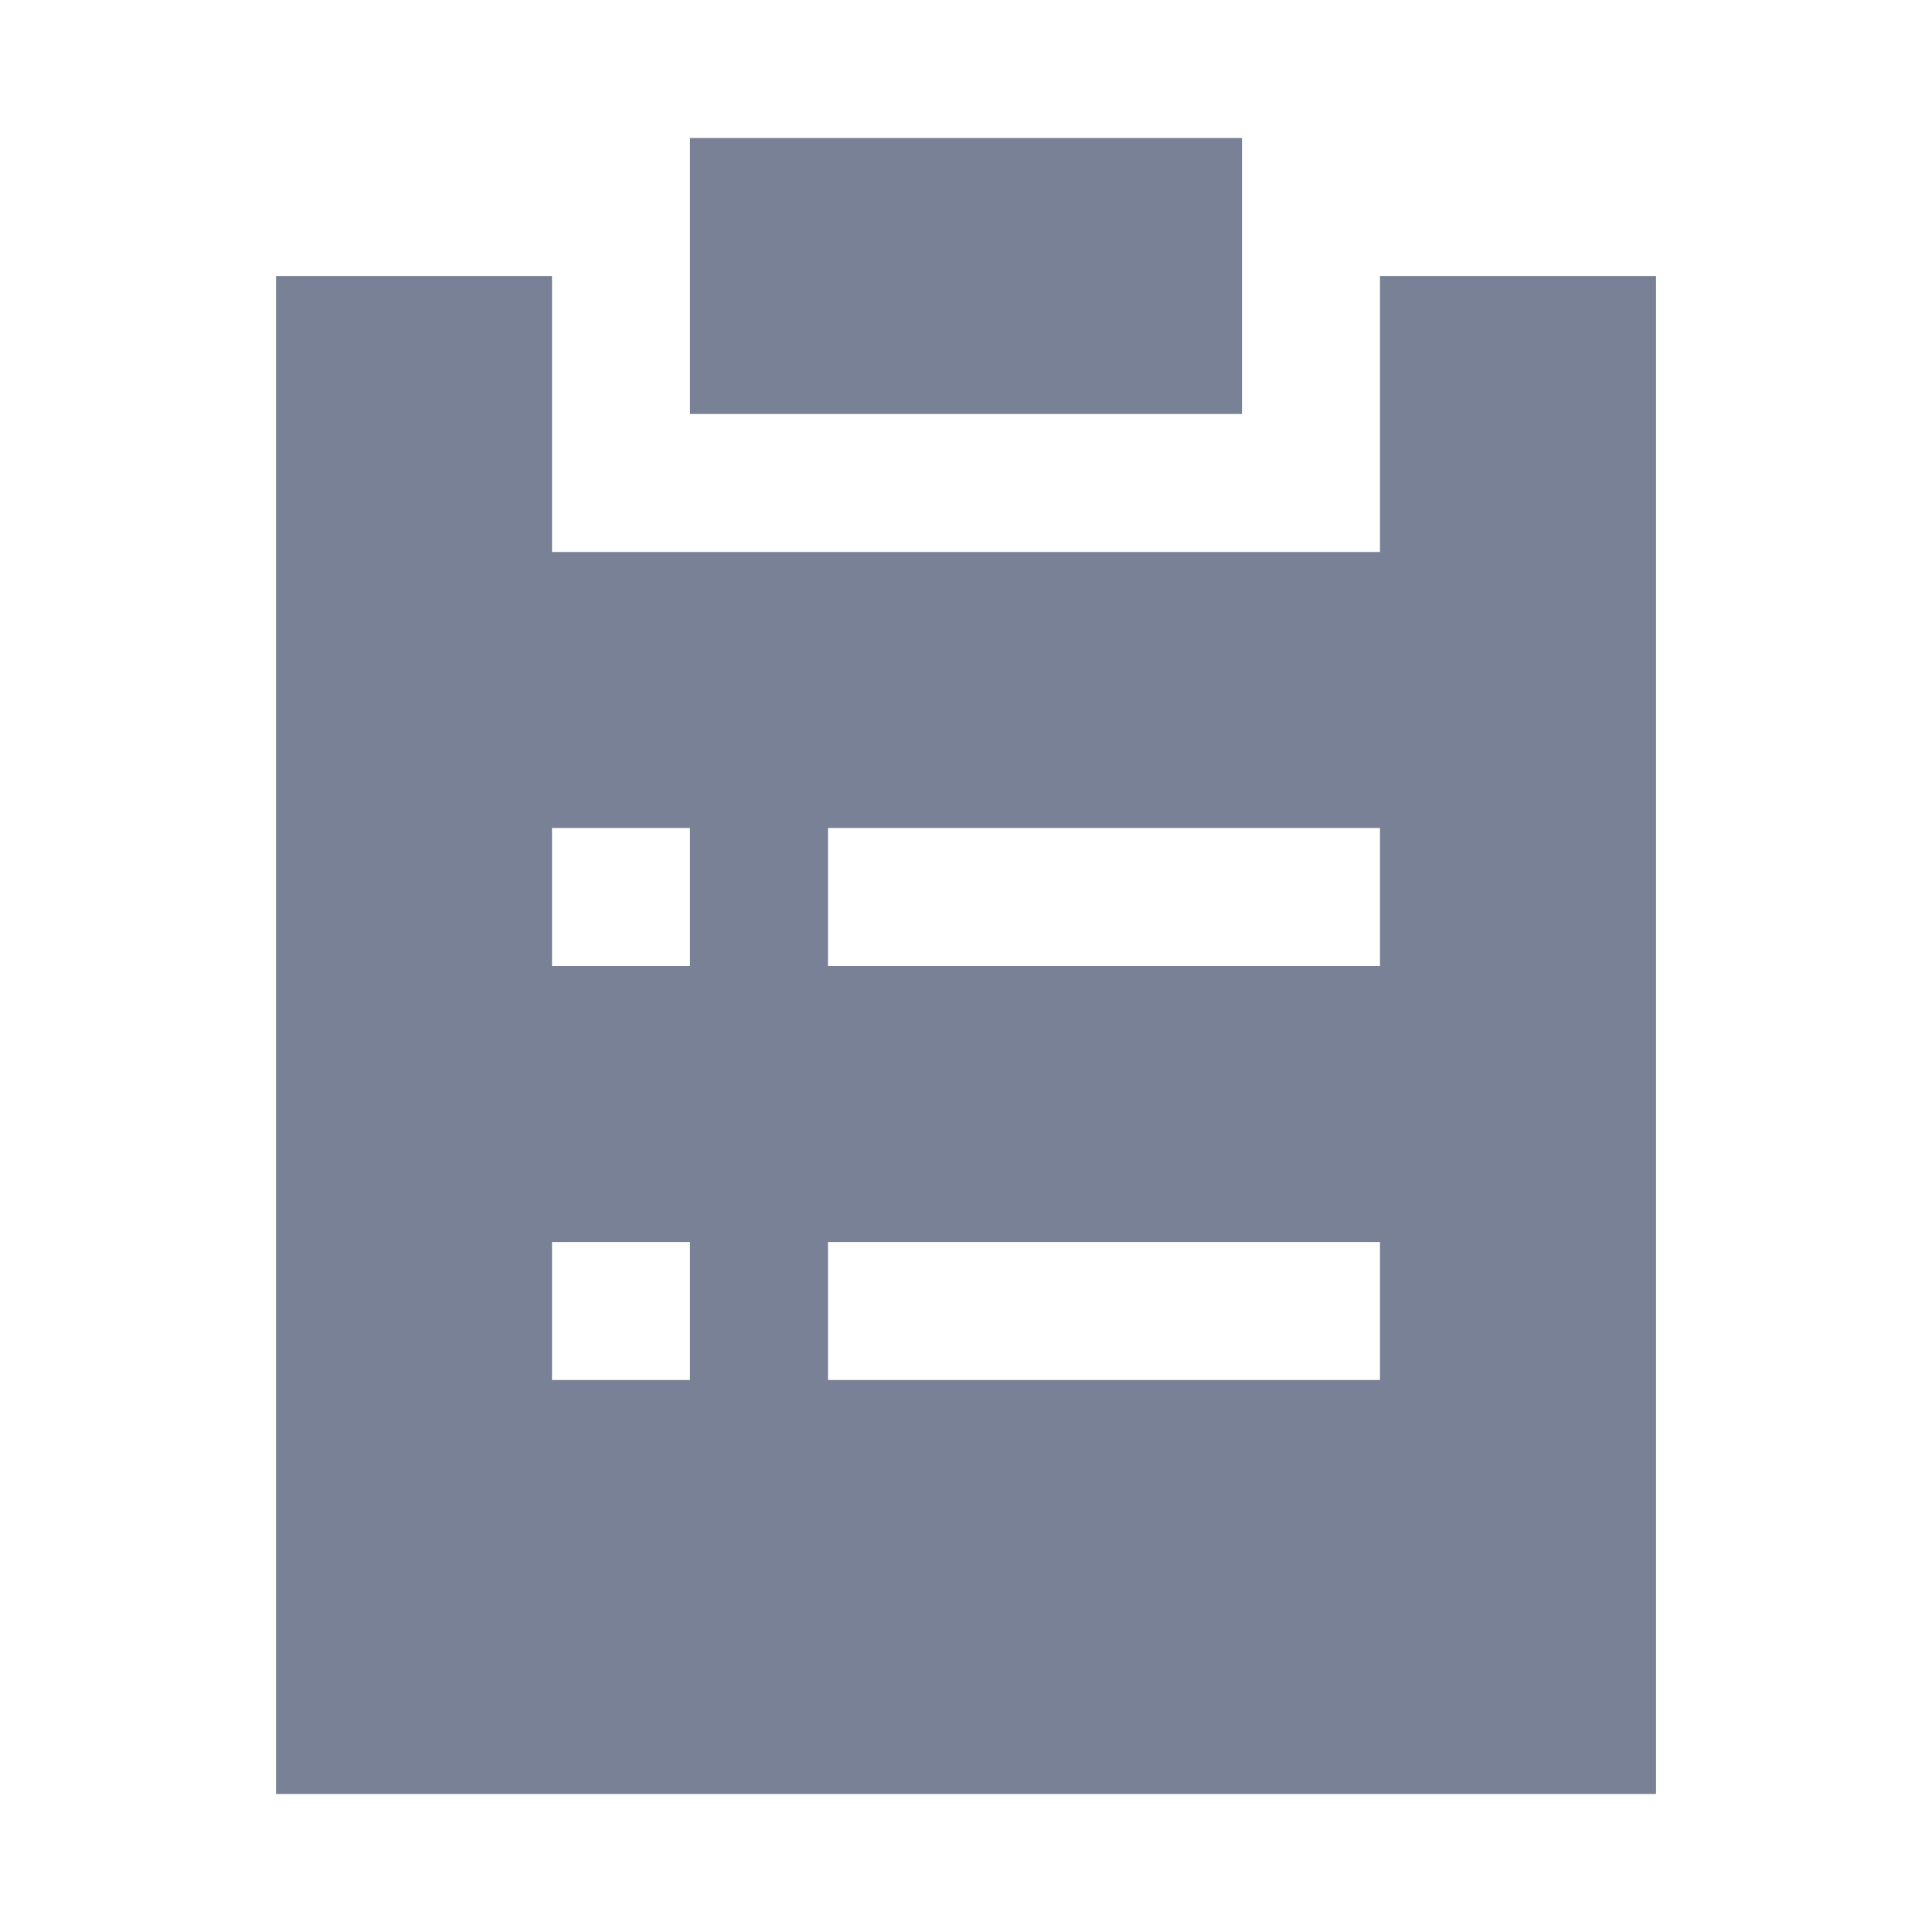 <?xml version="1.0" standalone="no"?><!DOCTYPE svg PUBLIC "-//W3C//DTD SVG 1.1//EN" "http://www.w3.org/Graphics/SVG/1.1/DTD/svg11.dtd"><svg t="1655118797580" class="icon" viewBox="0 0 1024 1024" version="1.1" xmlns="http://www.w3.org/2000/svg" p-id="53914" xmlns:xlink="http://www.w3.org/1999/xlink" width="200" height="200"><defs><style type="text/css">@font-face { font-family: feedback-iconfont; src: url("//at.alicdn.com/t/font_1031158_u69w8yhxdu.woff2?t=1630033759944") format("woff2"), url("//at.alicdn.com/t/font_1031158_u69w8yhxdu.woff?t=1630033759944") format("woff"), url("//at.alicdn.com/t/font_1031158_u69w8yhxdu.ttf?t=1630033759944") format("truetype"); }
</style></defs><path d="M731.429 146.286v146.286H292.571V146.286H146.286v804.571h731.429V146.286z m-365.714 585.143H292.571V658.286h73.143z m0-219.429H292.571V438.857h73.143z m365.714 219.429H438.857V658.286h292.571z m0-219.429H438.857V438.857h292.571z" fill="#788195" p-id="53915"></path><path d="M365.714 73.143h292.571v146.286H365.714z" fill="#788195" p-id="53916"></path></svg>